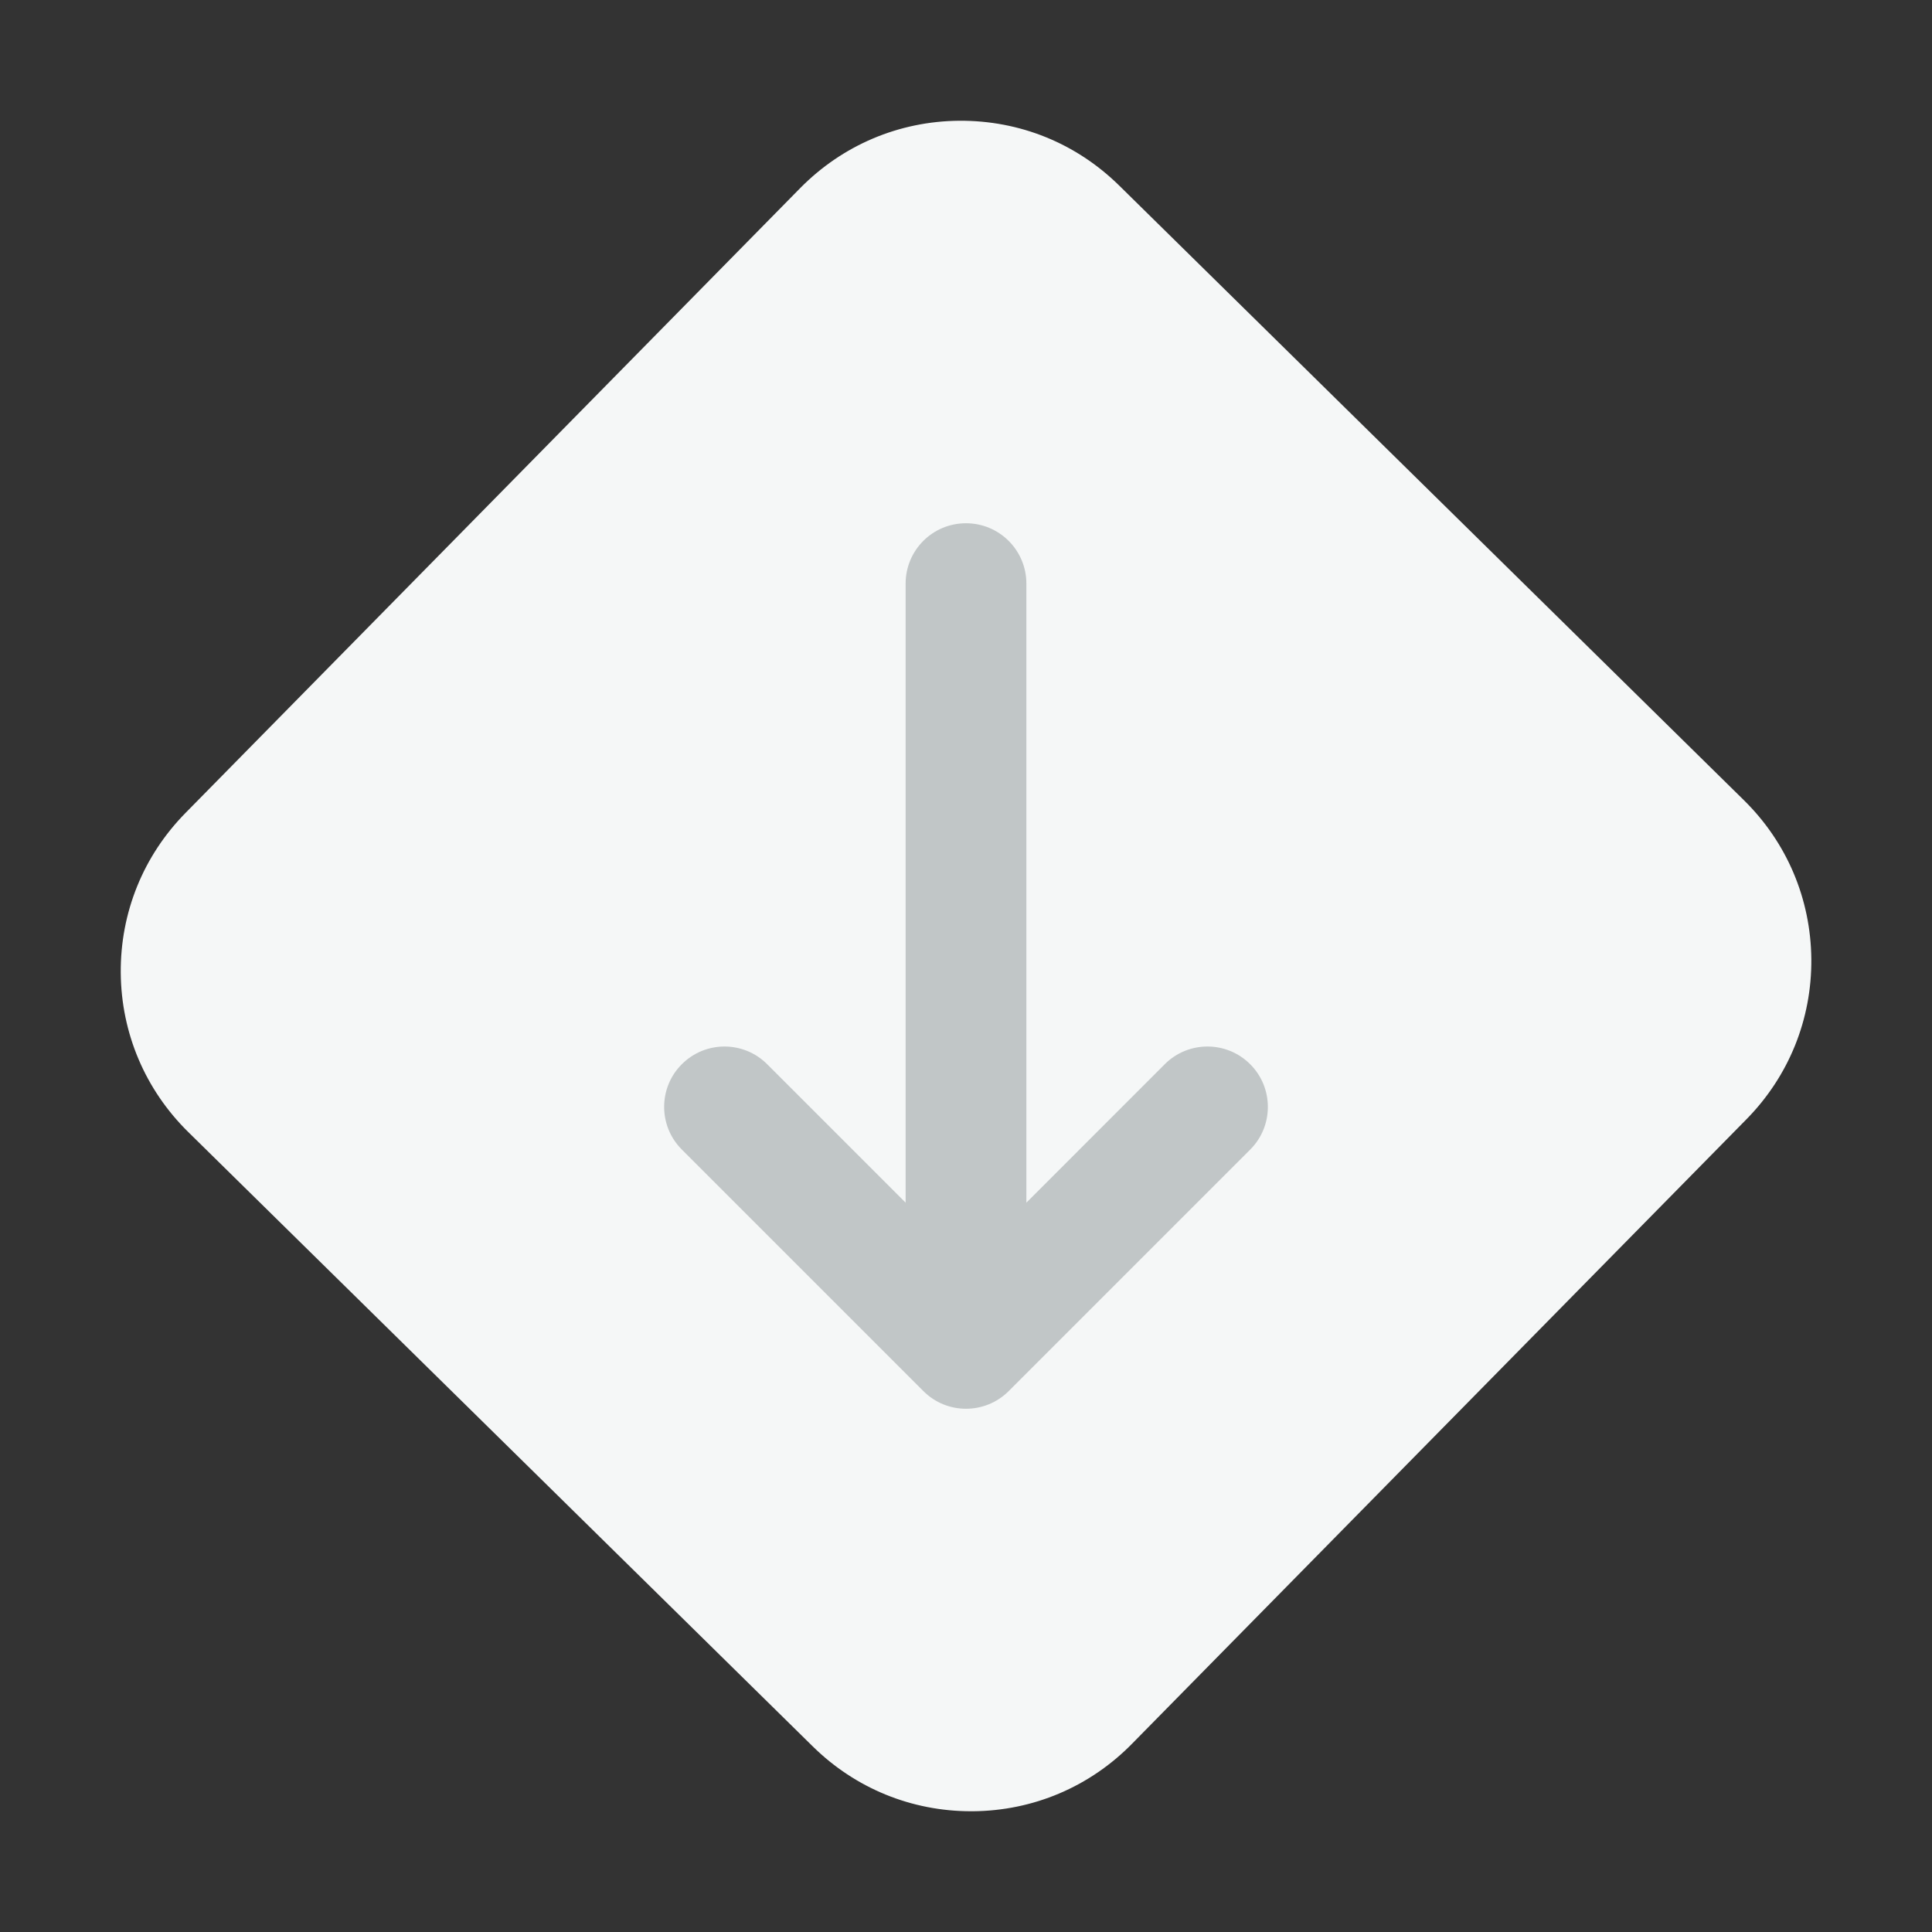 <svg width="24" height="24" viewBox="0 0 24 24" fill="none" xmlns="http://www.w3.org/2000/svg">
<rect x="0" y="0" width="24" height="24" fill="#333333" stroke="none"/>
<path d="M21.663 9.94L13.903 2.305C13.369 1.78 12.669 1.495 11.915 1.5C11.166 1.506 10.465 1.804 9.94 2.337L2.305 10.098C1.78 10.631 1.494 11.337 1.5 12.086C1.506 12.834 1.804 13.536 2.337 14.061L10.098 21.696C10.626 22.215 11.323 22.5 12.063 22.5C12.071 22.5 12.078 22.5 12.086 22.5C12.835 22.494 13.536 22.197 14.061 21.663L21.696 13.903C22.221 13.369 22.507 12.663 22.501 11.914C22.494 11.165 22.197 10.465 21.663 9.94Z" fill="#F5F7F7"/>
<path d="M12.531 17.28L15.531 14.28C15.823 13.988 15.823 13.512 15.53 13.22C15.237 12.927 14.762 12.927 14.469 13.22L12.75 14.94V7.25C12.75 6.835 12.414 6.5 12 6.5C11.585 6.5 11.25 6.835 11.25 7.25V14.94L9.53 13.22C9.237 12.927 8.763 12.927 8.47 13.22C8.177 13.512 8.177 13.988 8.47 14.28L11.47 17.28C11.616 17.427 11.808 17.5 12 17.5C12.192 17.5 12.384 17.427 12.531 17.28Z" fill="#C1C6C7"/>
</svg>
